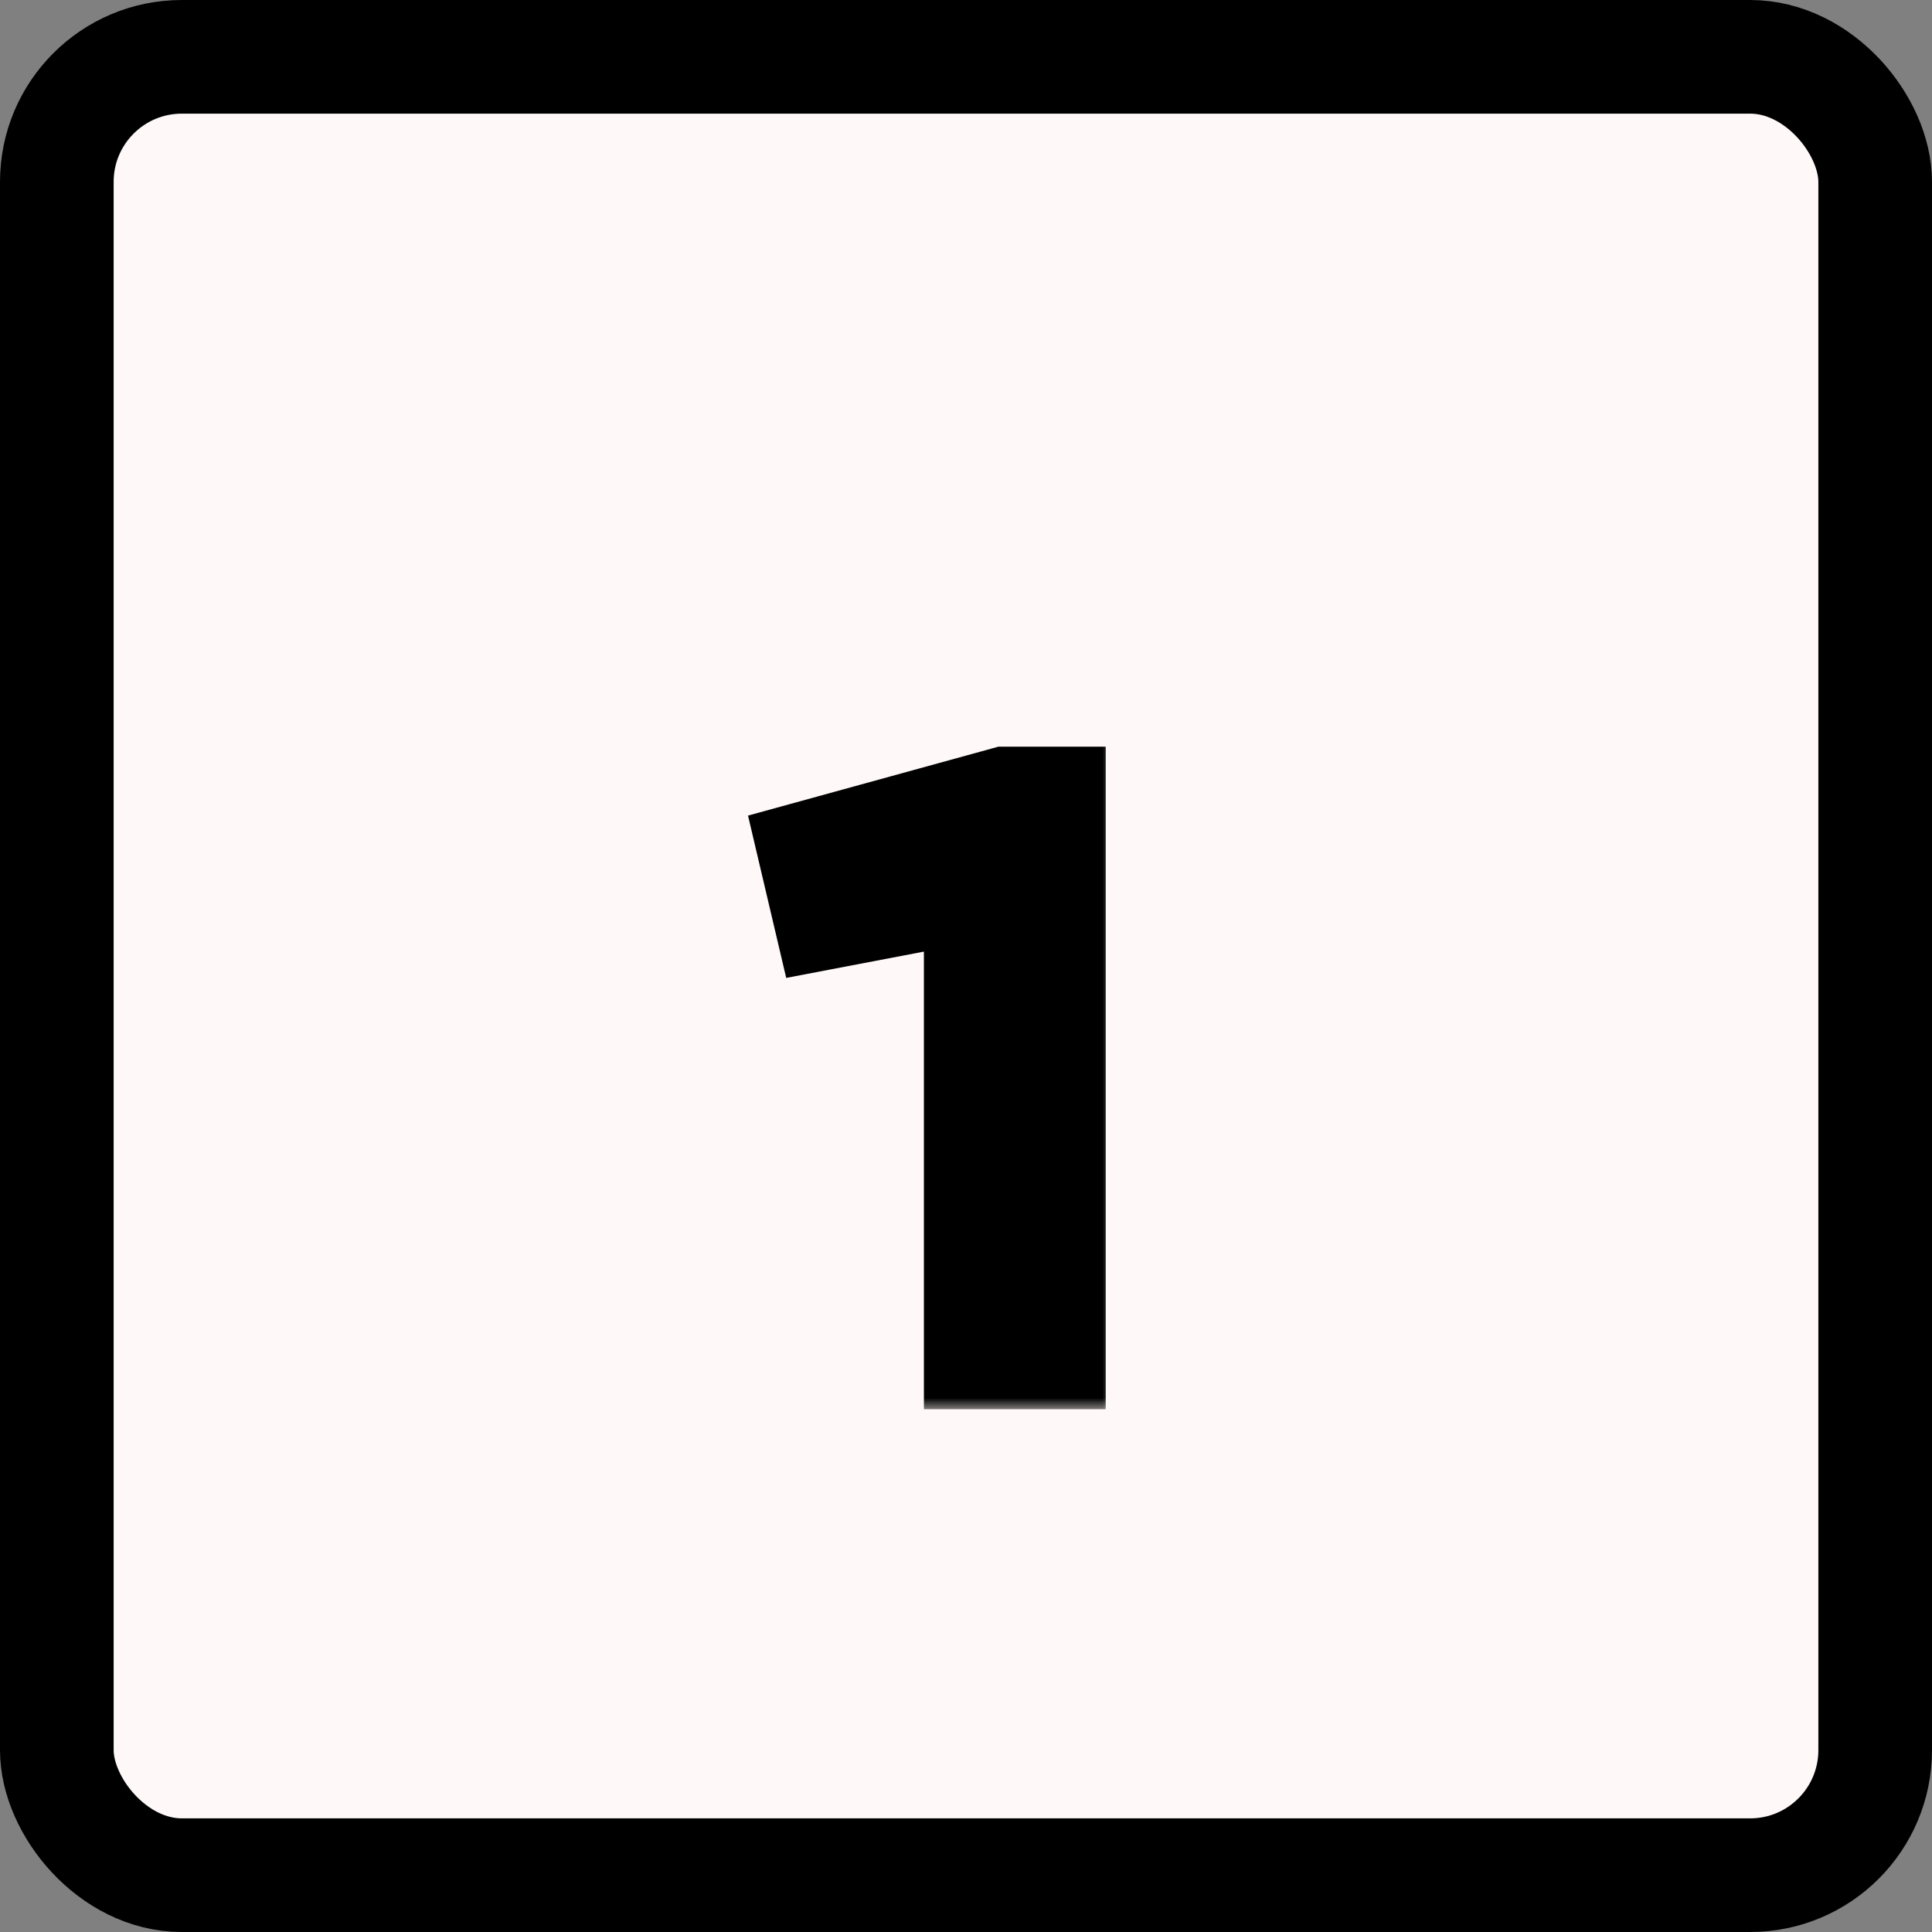 <svg width="85" height="85" viewBox="0 0 85 85" fill="none" xmlns="http://www.w3.org/2000/svg">
<rect x="0" y="0" width="85" height="85" fill="#808080" stroke="none"/>
<rect x="2.5" y="2.5" width="80" height="80" rx="5.5" fill="#FFF8F8" stroke="black" stroke-width="5"/>
<mask id="path-2-outside-1_23_1311" maskUnits="userSpaceOnUse" x="32" y="32" width="17" height="30" fill="black">
<rect fill="white" x="32" y="32" width="17" height="30"/>
<path d="M42.648 39.45L36.098 40.7L35.298 37.3L44.198 34.85H46.648V60H42.648V39.45Z"/>
</mask>
<path d="M42.648 39.45L36.098 40.7L35.298 37.3L44.198 34.85H46.648V60H42.648V39.45Z" fill="black"/>
<path d="M42.648 39.45H44.648V37.032L42.273 37.486L42.648 39.45ZM36.098 40.7L34.151 41.158L34.59 43.024L36.473 42.664L36.098 40.7ZM35.298 37.3L34.767 35.372L32.91 35.883L33.351 37.758L35.298 37.3ZM44.198 34.85V32.85H43.928L43.667 32.922L44.198 34.85ZM46.648 34.85H48.648V32.85H46.648V34.85ZM46.648 60V62H48.648V60H46.648ZM42.648 60H40.648V62H42.648V60ZM42.648 39.45L42.273 37.486L35.723 38.736L36.098 40.7L36.473 42.664L43.023 41.414L42.648 39.45ZM36.098 40.7L38.045 40.242L37.245 36.842L35.298 37.3L33.351 37.758L34.151 41.158L36.098 40.7ZM35.298 37.3L35.829 39.228L44.729 36.778L44.198 34.85L43.667 32.922L34.767 35.372L35.298 37.3ZM44.198 34.85V36.85H46.648V34.85V32.85H44.198V34.85ZM46.648 34.85H44.648V60H46.648H48.648V34.85H46.648ZM46.648 60V58H42.648V60V62H46.648V60ZM42.648 60H44.648V39.45H42.648H40.648V60H42.648Z" fill="black" mask="url(#path-2-outside-1_23_1311)"/>
</svg>

